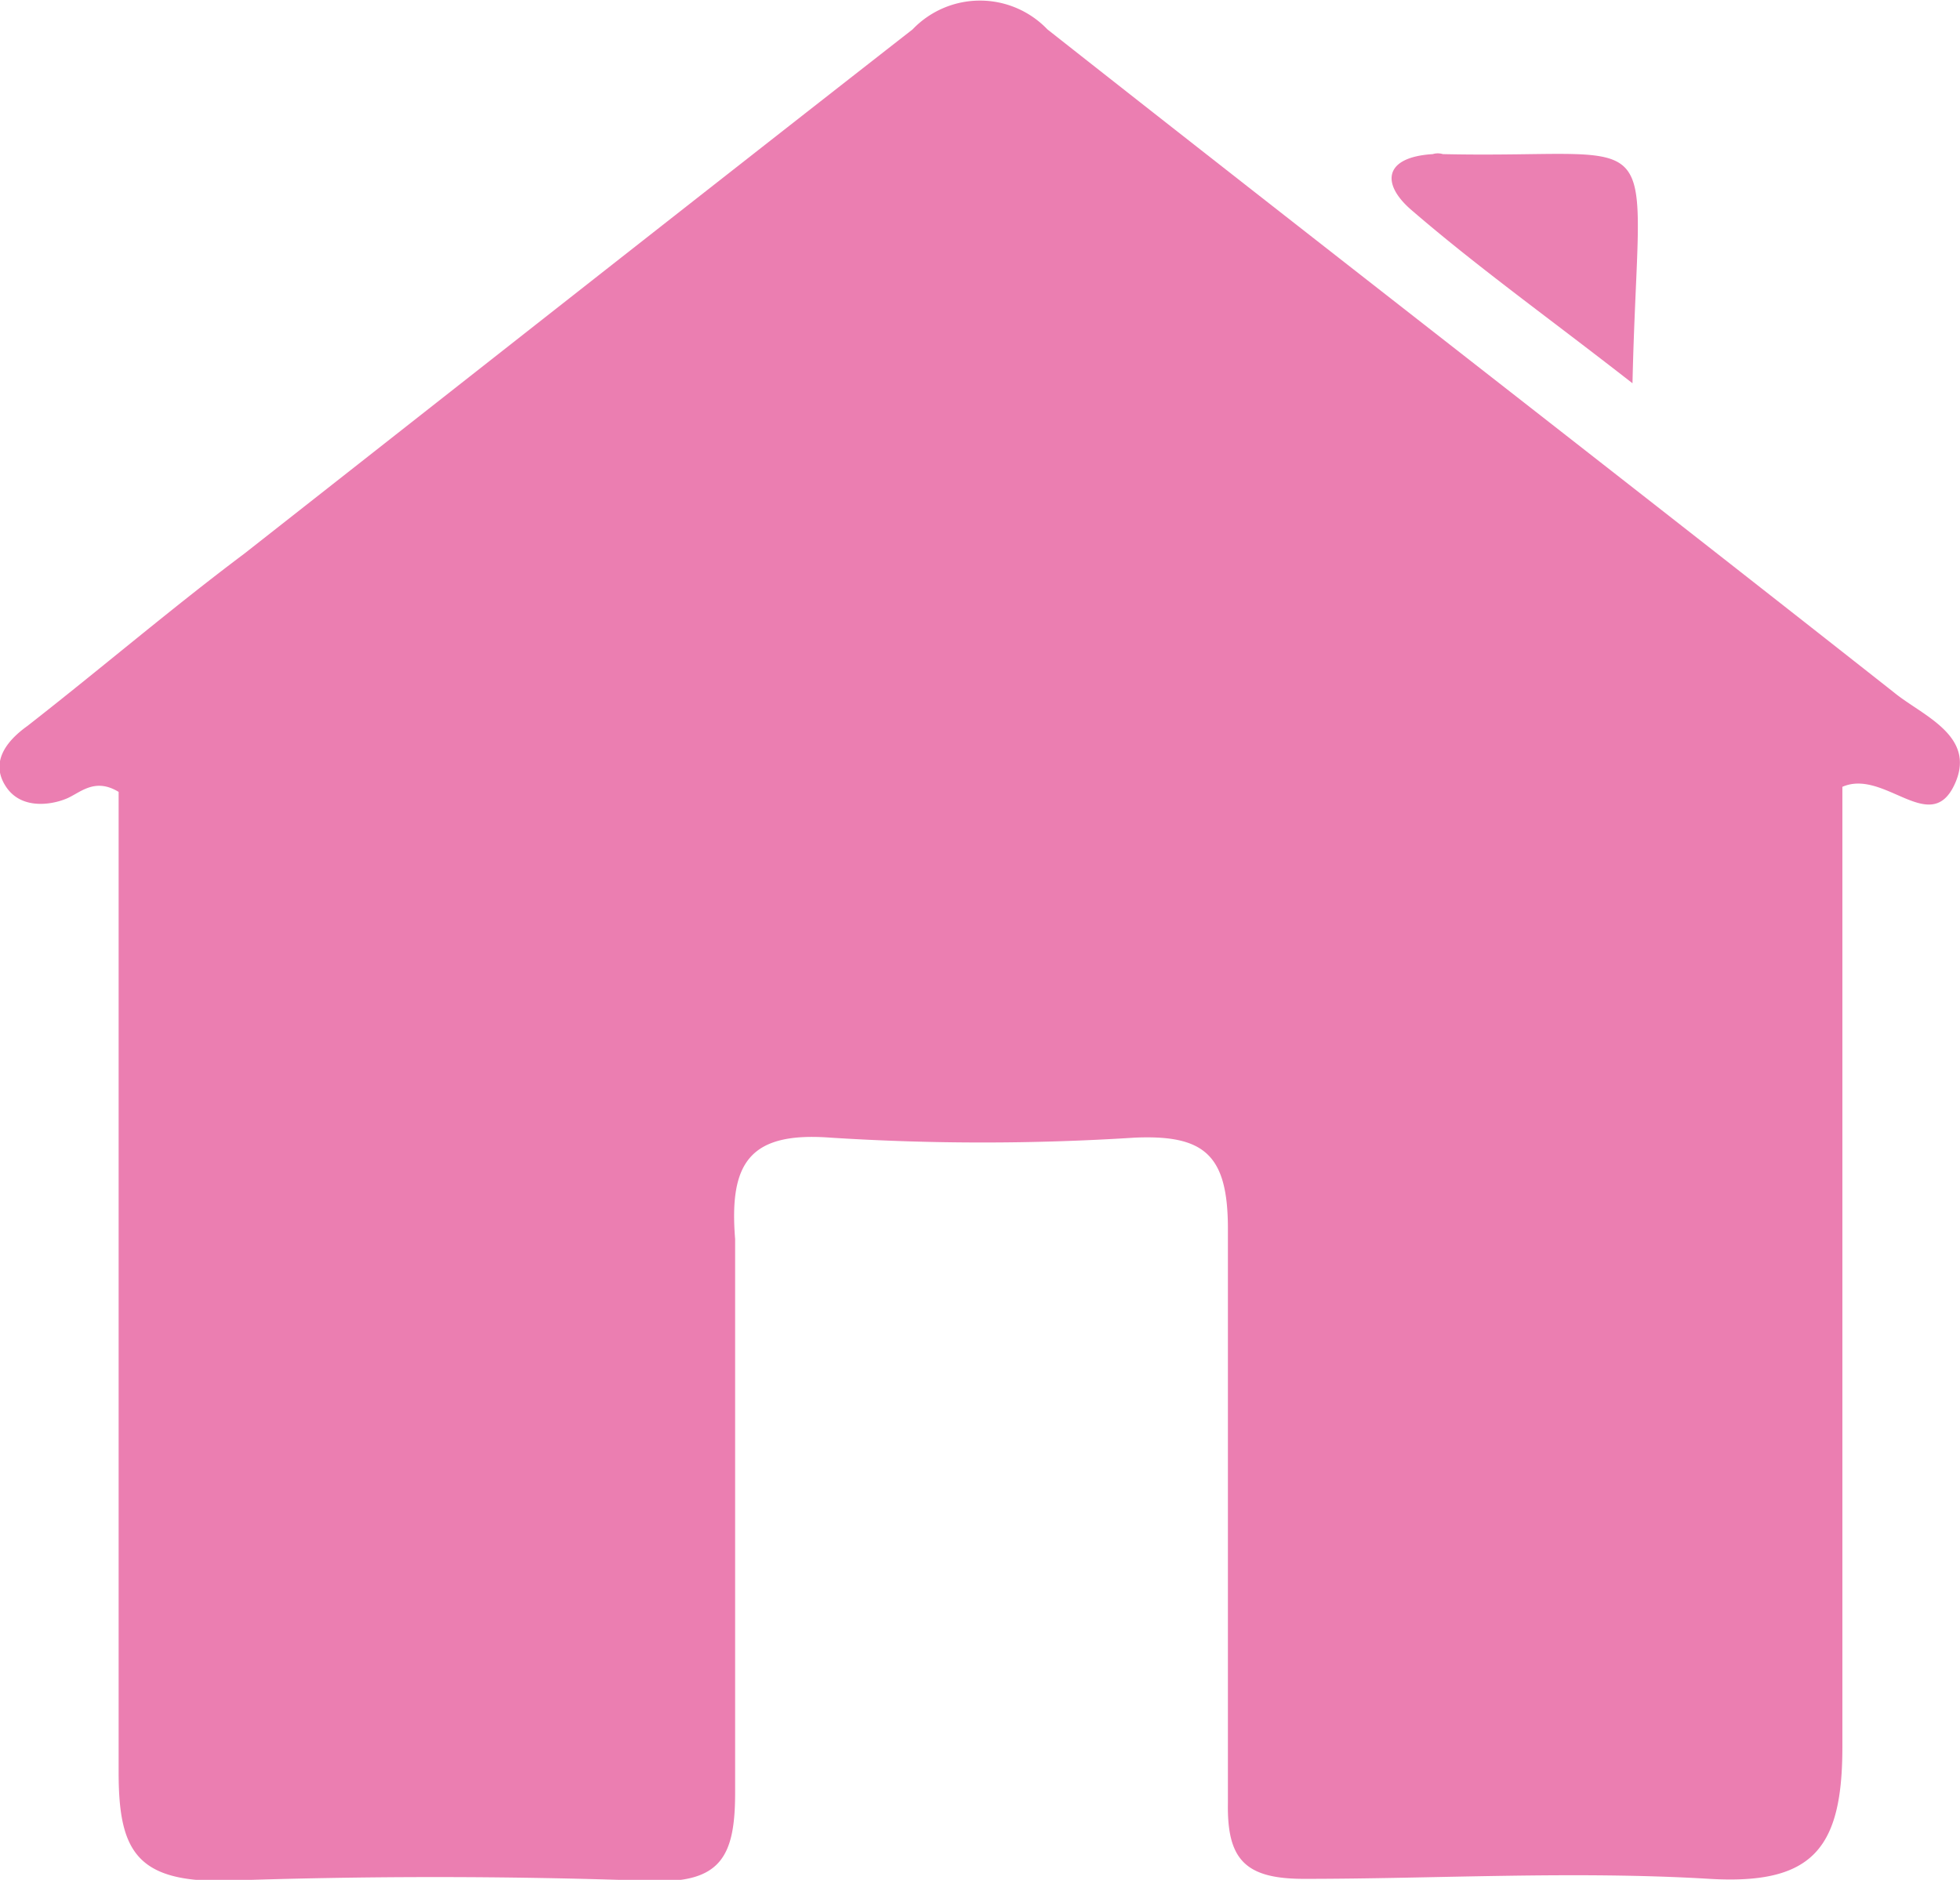 <svg viewBox="0 0 19.33 18.54" xmlns="http://www.w3.org/2000/svg"><path d="m18.17 7.76v9.47c0 1-.29 1.36-1.31 1.3-1.34-.08-2.7 0-4 0-.58 0-.76-.19-.75-.75 0-1.89 0-3.78 0-5.66 0-.73-.23-.93-.92-.9a23.57 23.57 0 0 1 -3 0c-.8-.06-1 .25-.94 1v5.46c0 .63-.14.9-.84.87-1.41-.05-2.83-.05-4.24 0-.83 0-1-.31-1-1.07 0-3.23 0-6.47 0-9.67-.23-.14-.37 0-.5.06s-.45.13-.61-.11 0-.45.21-.6c.73-.57 1.42-1.16 2.14-1.7 2.19-1.72 4.4-3.46 6.59-5.17a.92.92 0 0 1 1.33 0c2.78 2.19 5.57 4.35 8.35 6.54.28.23.83.43.59.92s-.69-.17-1.1.01z" fill="#eb7eb1"/><path d="m16.1 3.78c-.82-.64-1.52-1.14-2.17-1.7-.31-.26-.29-.53.2-.56a.17.17 0 0 1 .1 0c2.27.05 1.93-.41 1.87 2.26z" fill="#eb80b2"/></svg>